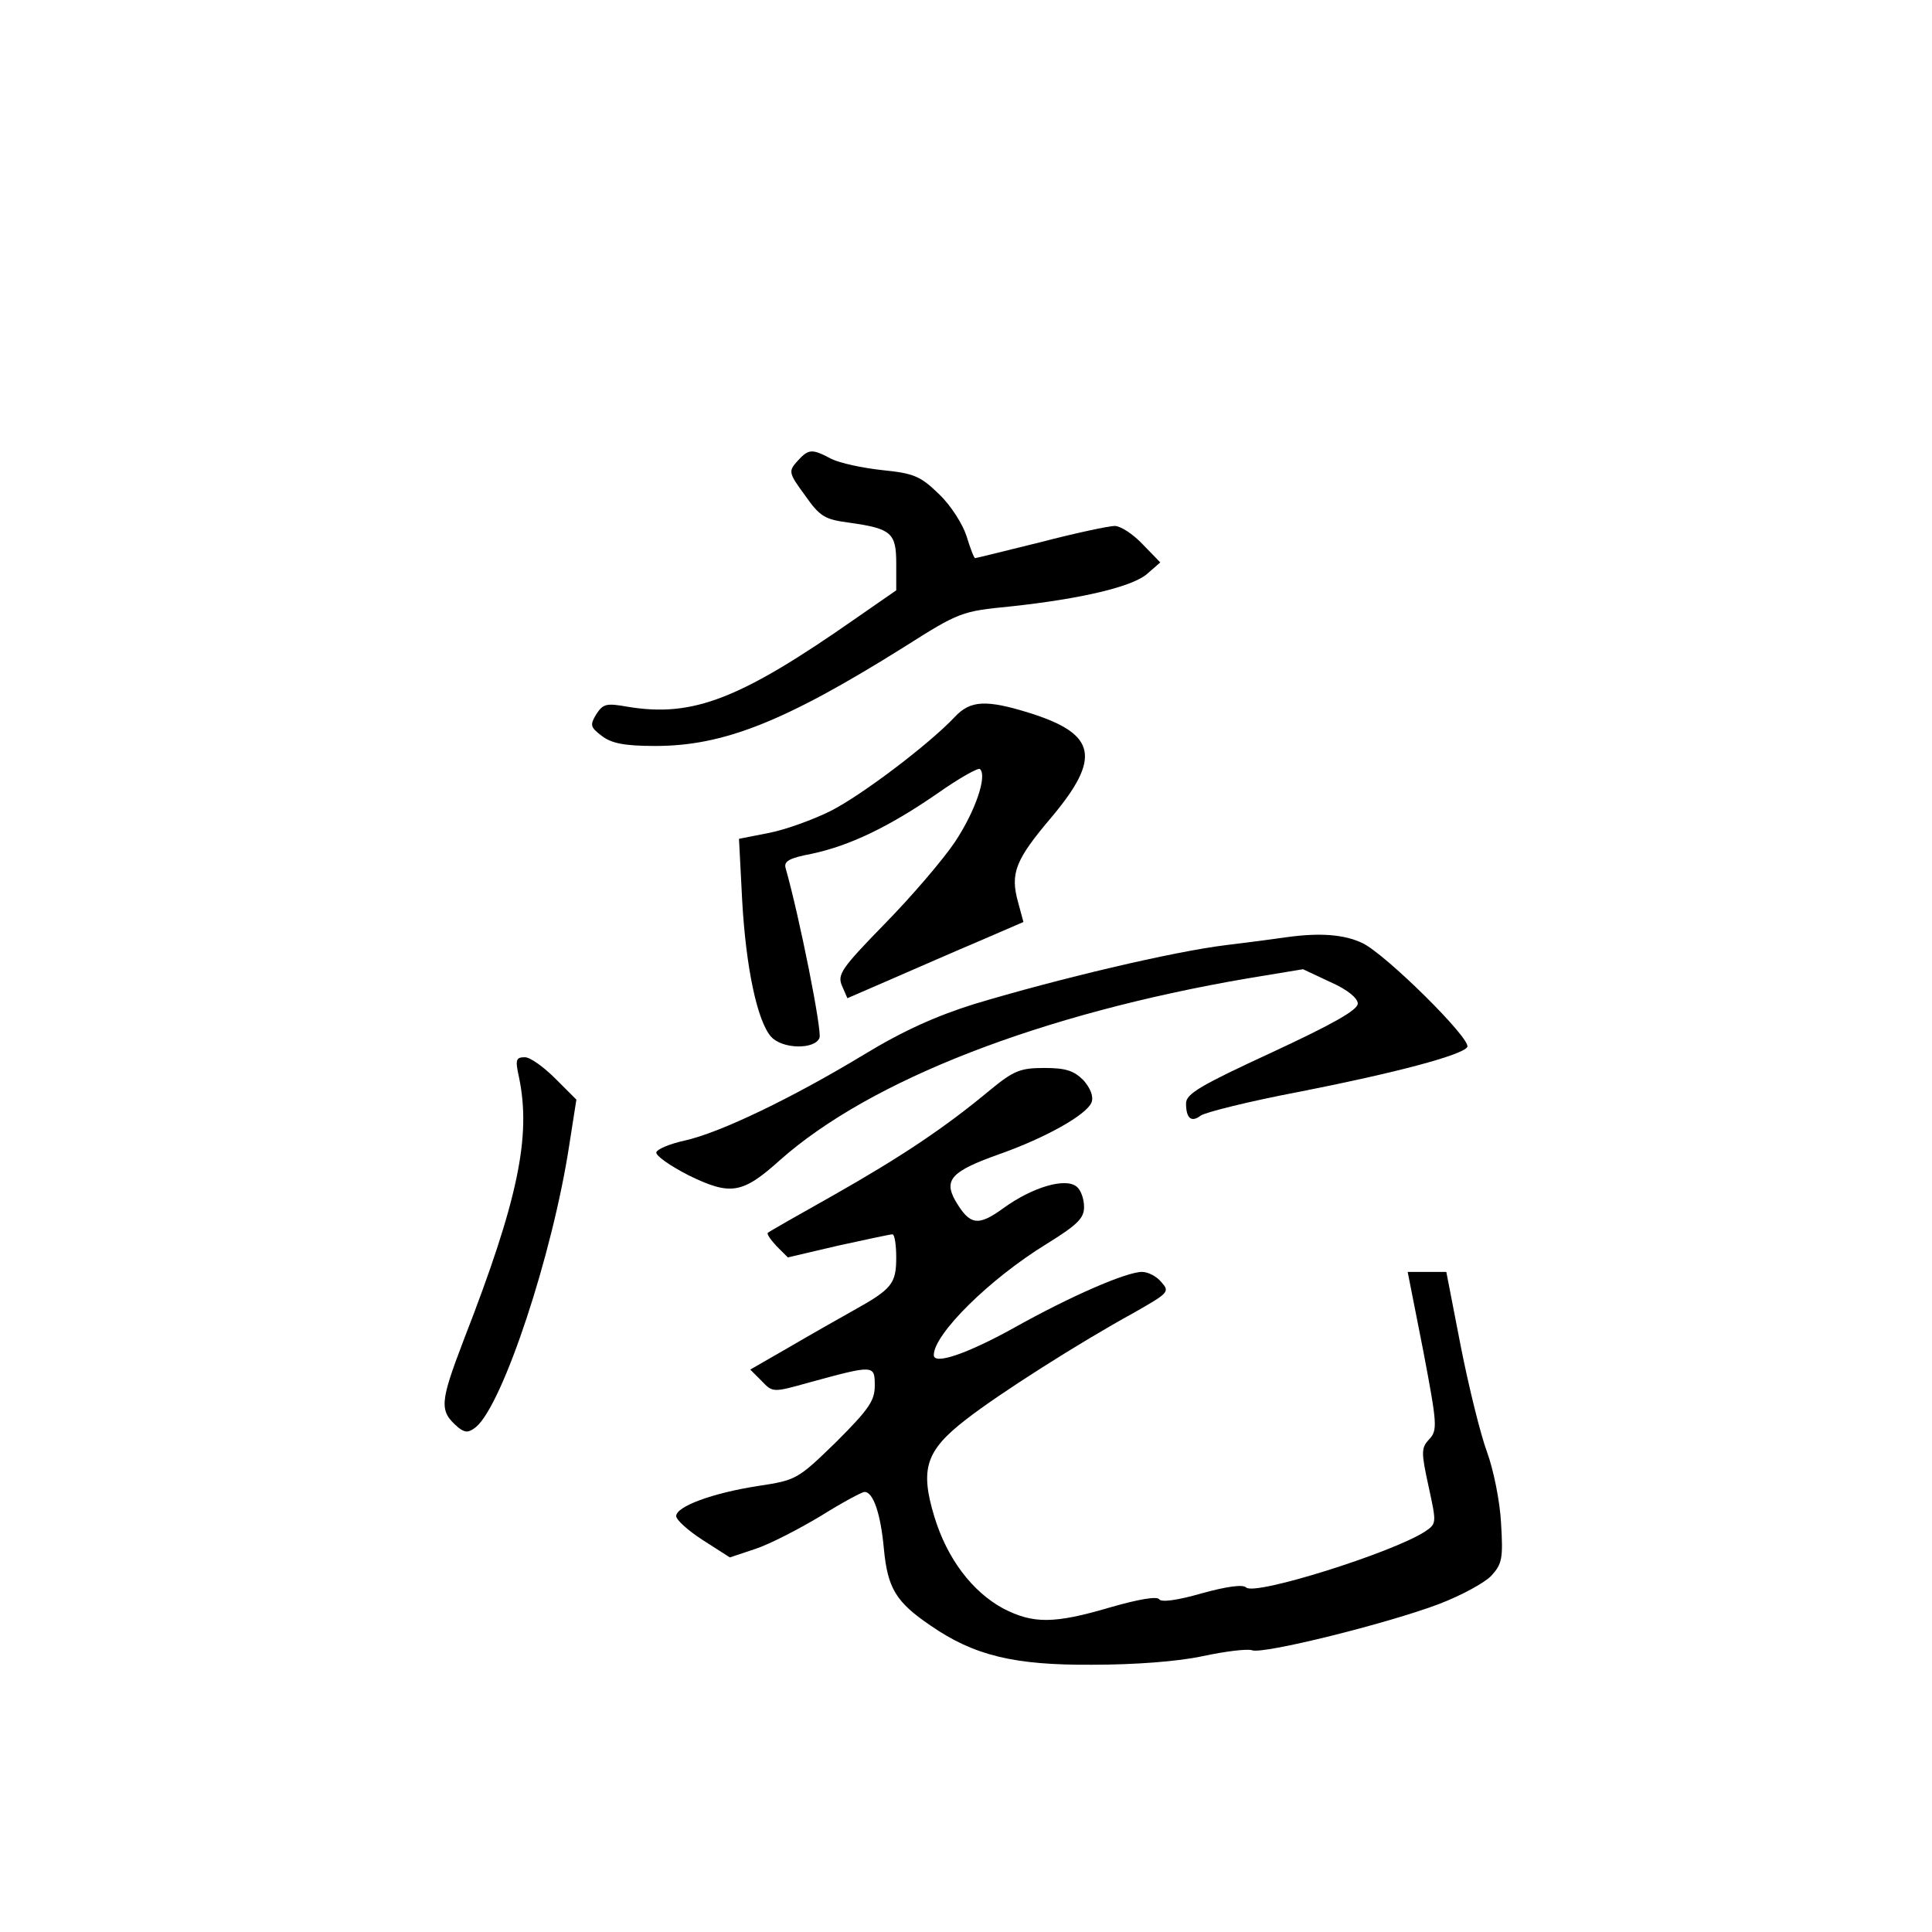 <?xml version="1.0" standalone="no"?>
<!DOCTYPE svg PUBLIC "-//W3C//DTD SVG 20010904//EN"
 "http://www.w3.org/TR/2001/REC-SVG-20010904/DTD/svg10.dtd">
<svg version="1.0" xmlns="http://www.w3.org/2000/svg"
 width="360pt" height="360pt" viewBox="0 0 360 360"
 preserveAspectRatio="xMidYMid meet">
<g transform="translate(0,360) scale(0.1,-0.1)"
fill="#000000" stroke="none">
<path d="M1486 2741 c-17 -19 -17 -22 14 -64 28 -40 37 -45 83 -51 78 -11 87
-19 87 -76 l0 -50 -75 -52 c-216 -151 -304 -185 -425 -165 -40 7 -46 6 -59
-14 -12 -20 -11 -24 10 -40 18 -14 42 -19 100 -19 127 0 241 45 463 184 104
66 108 67 199 76 131 14 230 37 256 62 l23 20 -33 34 c-18 19 -41 34 -52 34
-10 0 -72 -13 -137 -30 -65 -16 -121 -30 -123 -30 -2 0 -9 18 -16 41 -7 22
-29 57 -51 78 -35 34 -47 39 -106 45 -37 4 -79 13 -95 21 -36 19 -42 19 -63
-4z"/>
<path d="M1779 2264 c-47 -50 -172 -145 -231 -175 -32 -16 -84 -35 -115 -41
l-56 -11 6 -116 c7 -124 28 -224 54 -253 21 -23 81 -24 90 -2 5 13 -37 224
-63 316 -4 13 6 19 48 27 71 15 144 50 234 112 41 29 77 49 80 46 14 -13 -9
-79 -46 -135 -22 -33 -81 -102 -131 -153 -82 -84 -89 -95 -80 -116 l10 -23 83
36 c46 20 119 52 164 71 l81 35 -10 37 c-15 54 -5 79 63 159 92 110 83 154
-40 193 -83 26 -112 24 -141 -7z"/>
<path d="M2400 1854 c-14 -2 -65 -9 -115 -15 -99 -12 -314 -63 -470 -110 -70
-22 -131 -49 -205 -94 -134 -81 -267 -145 -333 -160 -28 -6 -52 -16 -54 -22
-2 -6 25 -25 60 -43 78 -38 100 -35 170 28 169 150 487 273 872 339 l103 17
51 -24 c32 -14 51 -30 51 -40 0 -12 -46 -38 -160 -91 -132 -61 -160 -77 -160
-95 0 -28 10 -36 27 -23 7 6 91 27 186 45 178 35 302 68 311 83 9 14 -154 175
-196 194 -34 16 -79 19 -138 11z"/>
<path d="M967 1593 c23 -110 -1 -228 -103 -490 -45 -118 -46 -132 -10 -163 13
-10 19 -10 33 1 50 42 143 322 174 527 l13 83 -39 39 c-22 22 -47 40 -57 40
-17 0 -18 -5 -11 -37z"/>
<path d="M1845 1569 c-84 -70 -165 -124 -290 -195 -66 -37 -122 -69 -124 -71
-3 -2 5 -13 16 -25 l21 -21 94 22 c51 11 96 21 101 21 4 0 7 -20 7 -43 0 -49
-8 -59 -80 -99 -25 -14 -78 -44 -119 -68 l-73 -42 21 -21 c21 -22 21 -22 89
-3 121 33 122 33 122 -6 0 -28 -11 -44 -72 -105 -72 -70 -74 -71 -146 -82 -84
-13 -152 -38 -152 -56 0 -7 22 -27 50 -45 l50 -32 48 16 c27 9 81 37 121 61
40 25 77 45 82 45 16 0 30 -40 36 -106 7 -73 22 -99 87 -143 81 -56 156 -74
301 -73 79 0 160 6 206 16 42 9 83 14 92 11 20 -8 253 50 348 86 42 16 86 40
98 53 20 22 22 32 18 98 -2 40 -14 99 -26 132 -12 32 -34 121 -49 197 l-27
139 -36 0 -36 0 29 -147 c26 -137 27 -148 11 -165 -15 -16 -15 -24 -1 -88 15
-69 15 -69 -7 -84 -60 -39 -317 -120 -333 -104 -6 6 -36 2 -83 -11 -45 -13
-75 -17 -79 -11 -4 6 -39 0 -91 -15 -105 -31 -144 -31 -200 -2 -57 31 -104 92
-128 171 -27 89 -16 123 59 181 63 49 211 143 313 199 65 37 67 39 51 57 -9
11 -25 19 -36 19 -29 0 -133 -45 -240 -105 -85 -47 -148 -69 -148 -50 0 39
104 142 210 207 58 36 70 48 70 69 0 15 -6 32 -14 38 -21 17 -82 -1 -136 -40
-48 -35 -63 -32 -90 14 -22 39 -6 55 81 86 88 31 164 74 173 97 4 11 -2 26
-15 41 -18 18 -33 23 -73 23 -45 0 -57 -5 -101 -41z"/>
</g>
</svg>
